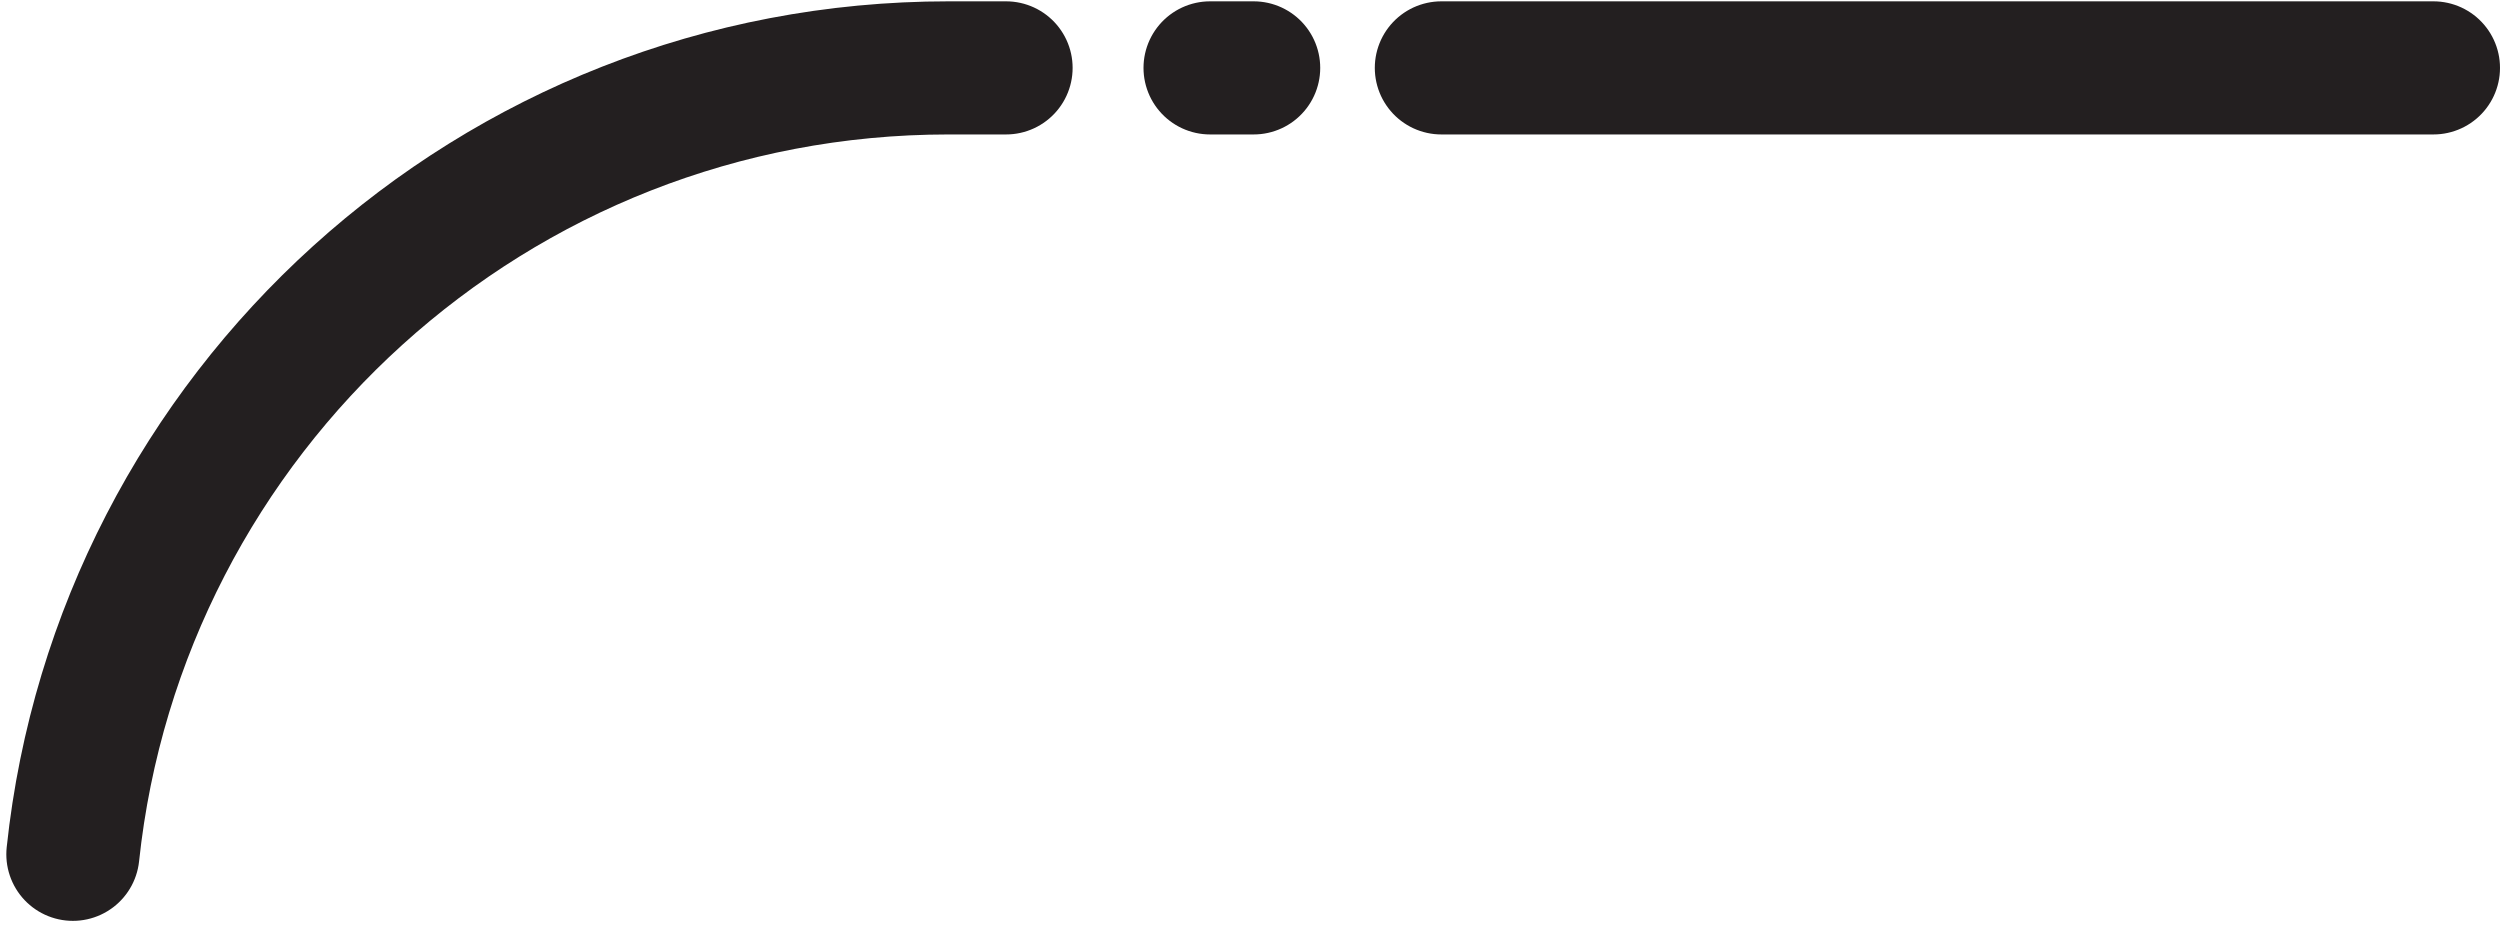<?xml version="1.0" encoding="UTF-8"?><svg width="100%" height="100%" preserveAspectRatio="none" id="Layer_2" xmlns="http://www.w3.org/2000/svg" viewBox="0 0 75.12 28.5"><g id="Layer_1-2"><g id="button--left-top"><rect width="75" height="28.5" fill="none" stroke-width="0"/><polyline points="43.31 2.04 52.87 2.04 73.12 2.04" fill="none" stroke="#231f20" stroke-linecap="round" stroke-linejoin="round" stroke-width="4"/><line x1="36.36" y1="2.04" x2="37.67" y2="2.04" fill="none" stroke="#231f20" stroke-linecap="round" stroke-linejoin="round" stroke-width="4"/><path d="M2.19,25.67C3.6,12.39,14.84,2.04,28.5,2.04h1.73" fill="none" stroke="#231f20" stroke-linecap="round" stroke-linejoin="round" stroke-width="4"/></g></g></svg>